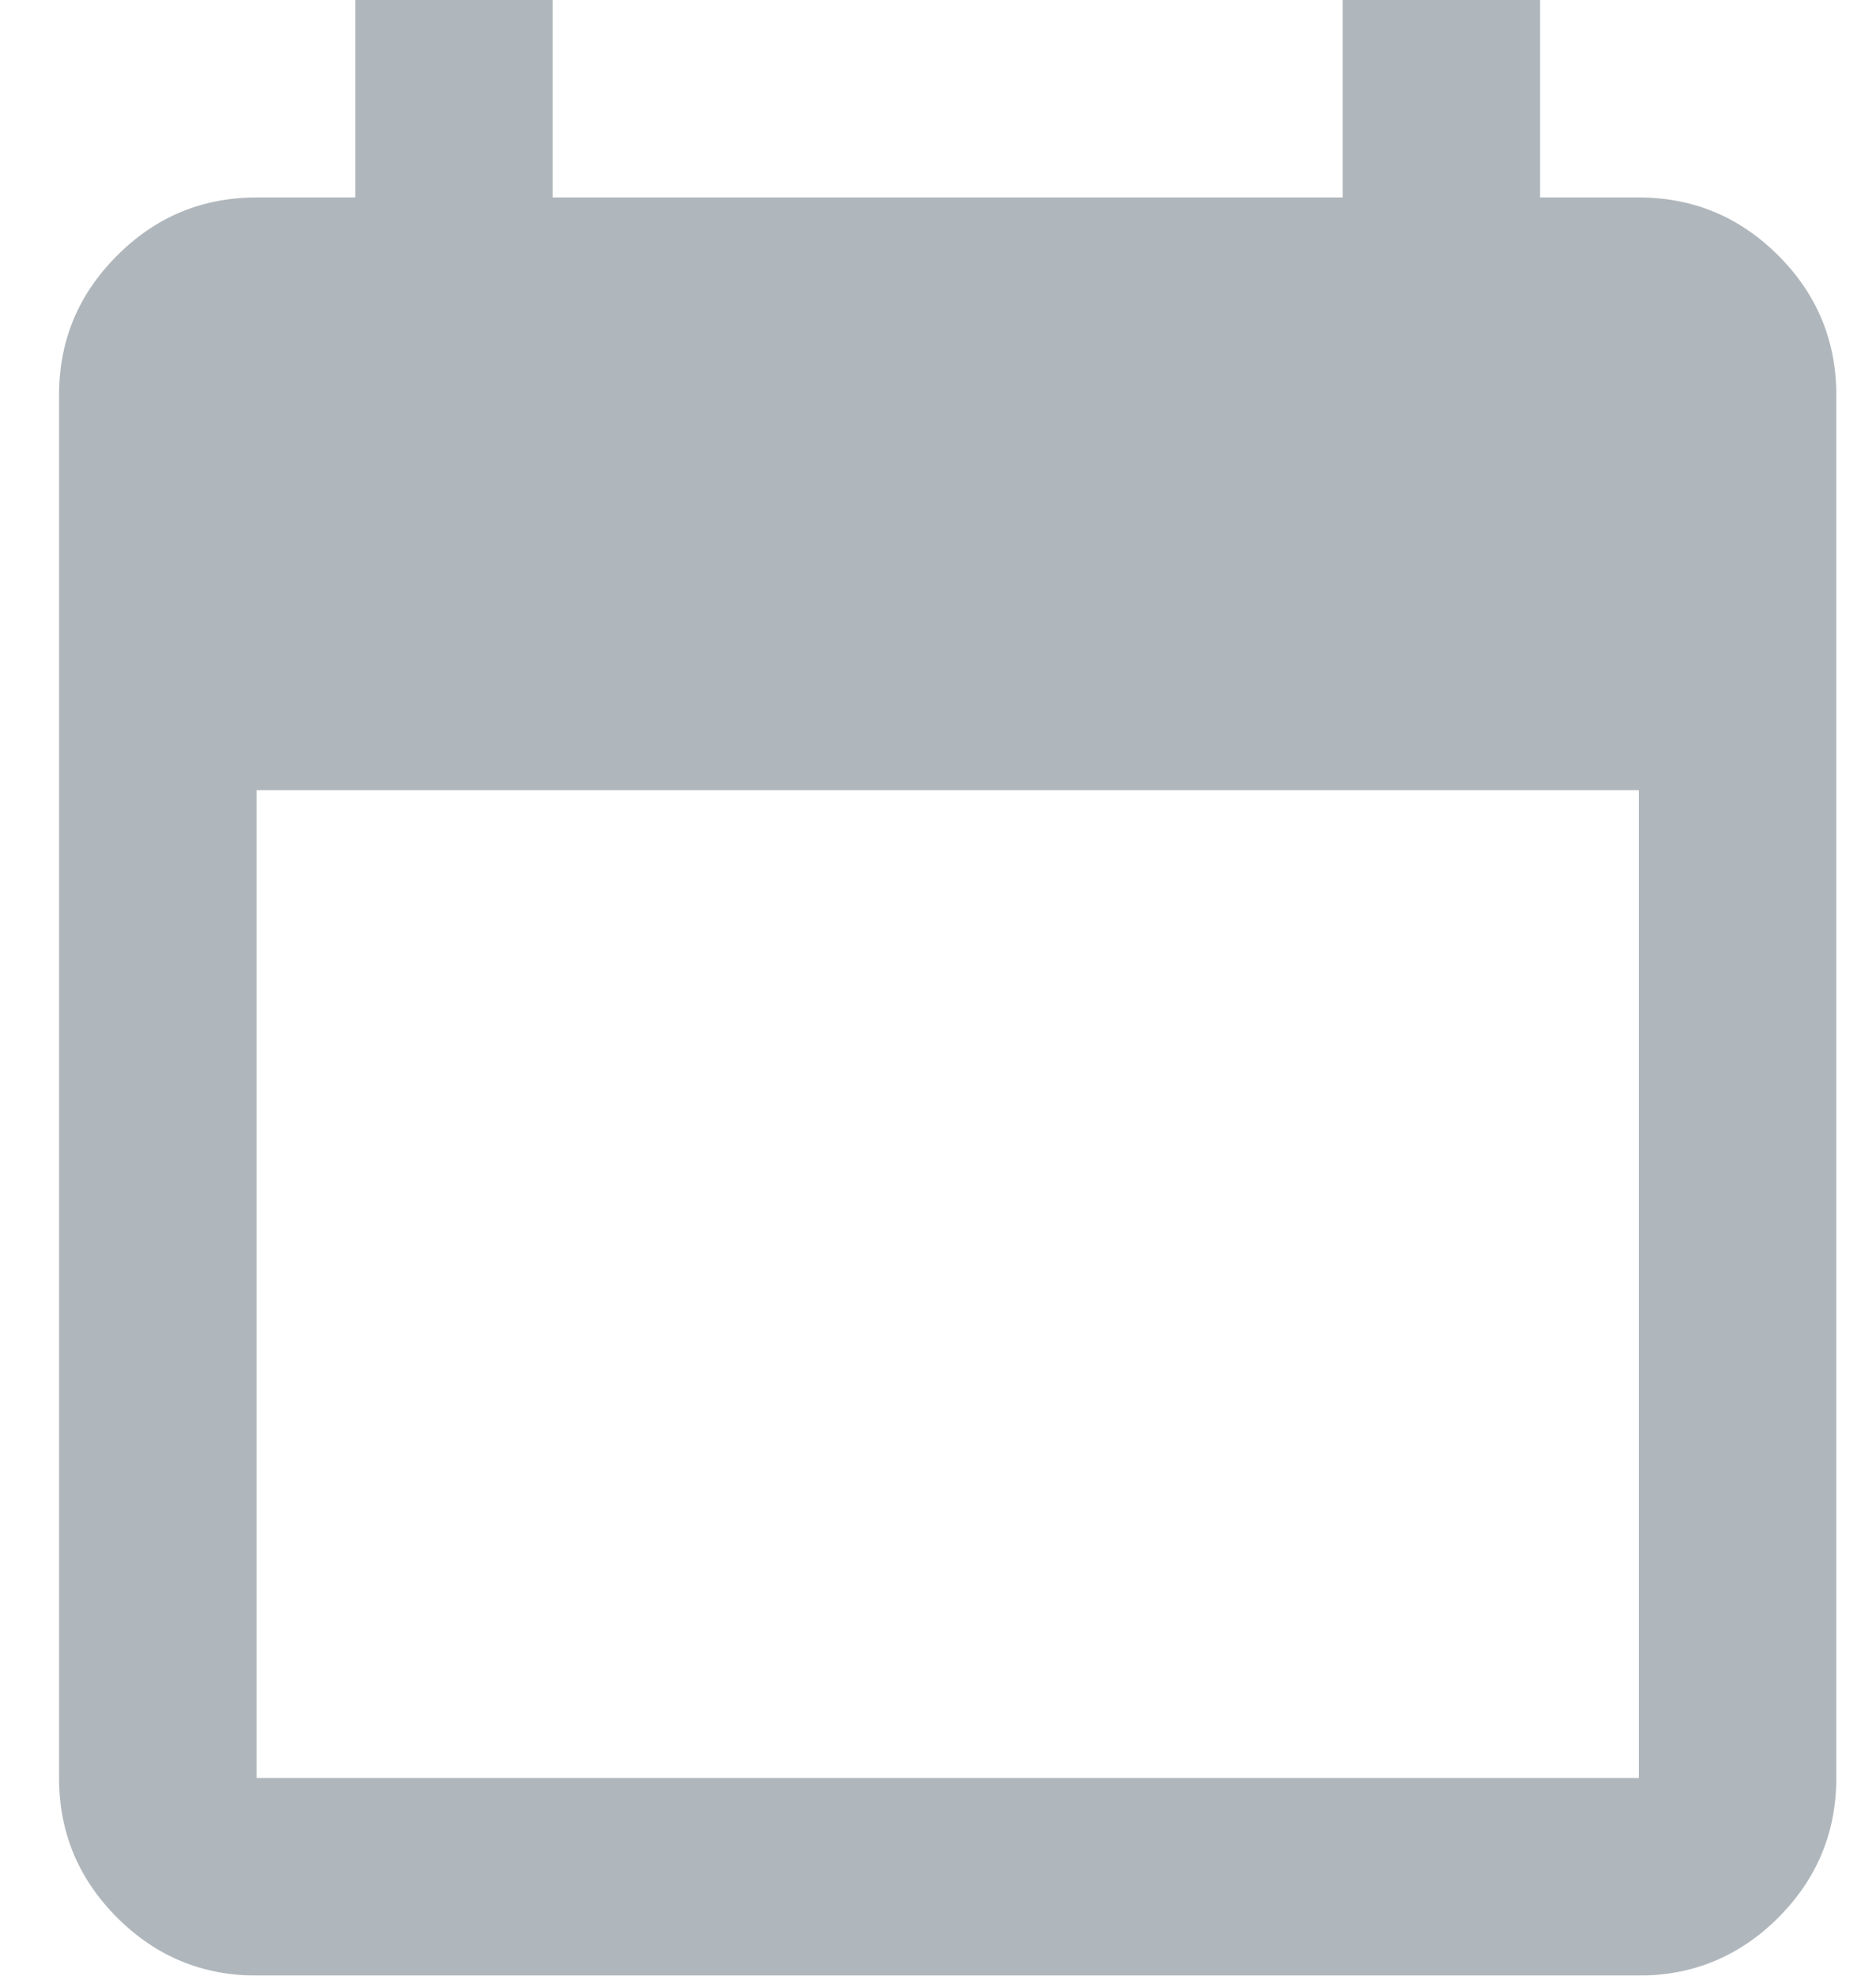 <svg xmlns="http://www.w3.org/2000/svg" width="19" height="20" viewBox="0 0 19 20" fill="none">
  <mask id="mask0_9234_8161" style="mask-type:alpha" maskUnits="userSpaceOnUse" x="-3" y="-2" width="25" height="25">
    <rect x="-2.402" y="-1.874" width="24" height="24" fill="#D9D9D9"/>
  </mask>
  <g mask="url(#mask0_9234_8161)">
    <path d="M2.598 19.999C2.048 19.999 1.577 19.803 1.186 19.412C0.794 19.02 0.598 18.549 0.598 17.999V3.999C0.598 3.449 0.794 2.978 1.186 2.587C1.577 2.195 2.048 1.999 2.598 1.999H3.598V-0.001H5.598V1.999H13.598V-0.001H15.598V1.999H16.598C17.148 1.999 17.619 2.195 18.011 2.587C18.402 2.978 18.598 3.449 18.598 3.999V17.999C18.598 18.549 18.402 19.02 18.011 19.412C17.619 19.803 17.148 19.999 16.598 19.999H2.598ZM2.598 17.999H16.598V7.999H2.598V17.999Z" fill="#B0B7BC"/>
  </g>
</svg>